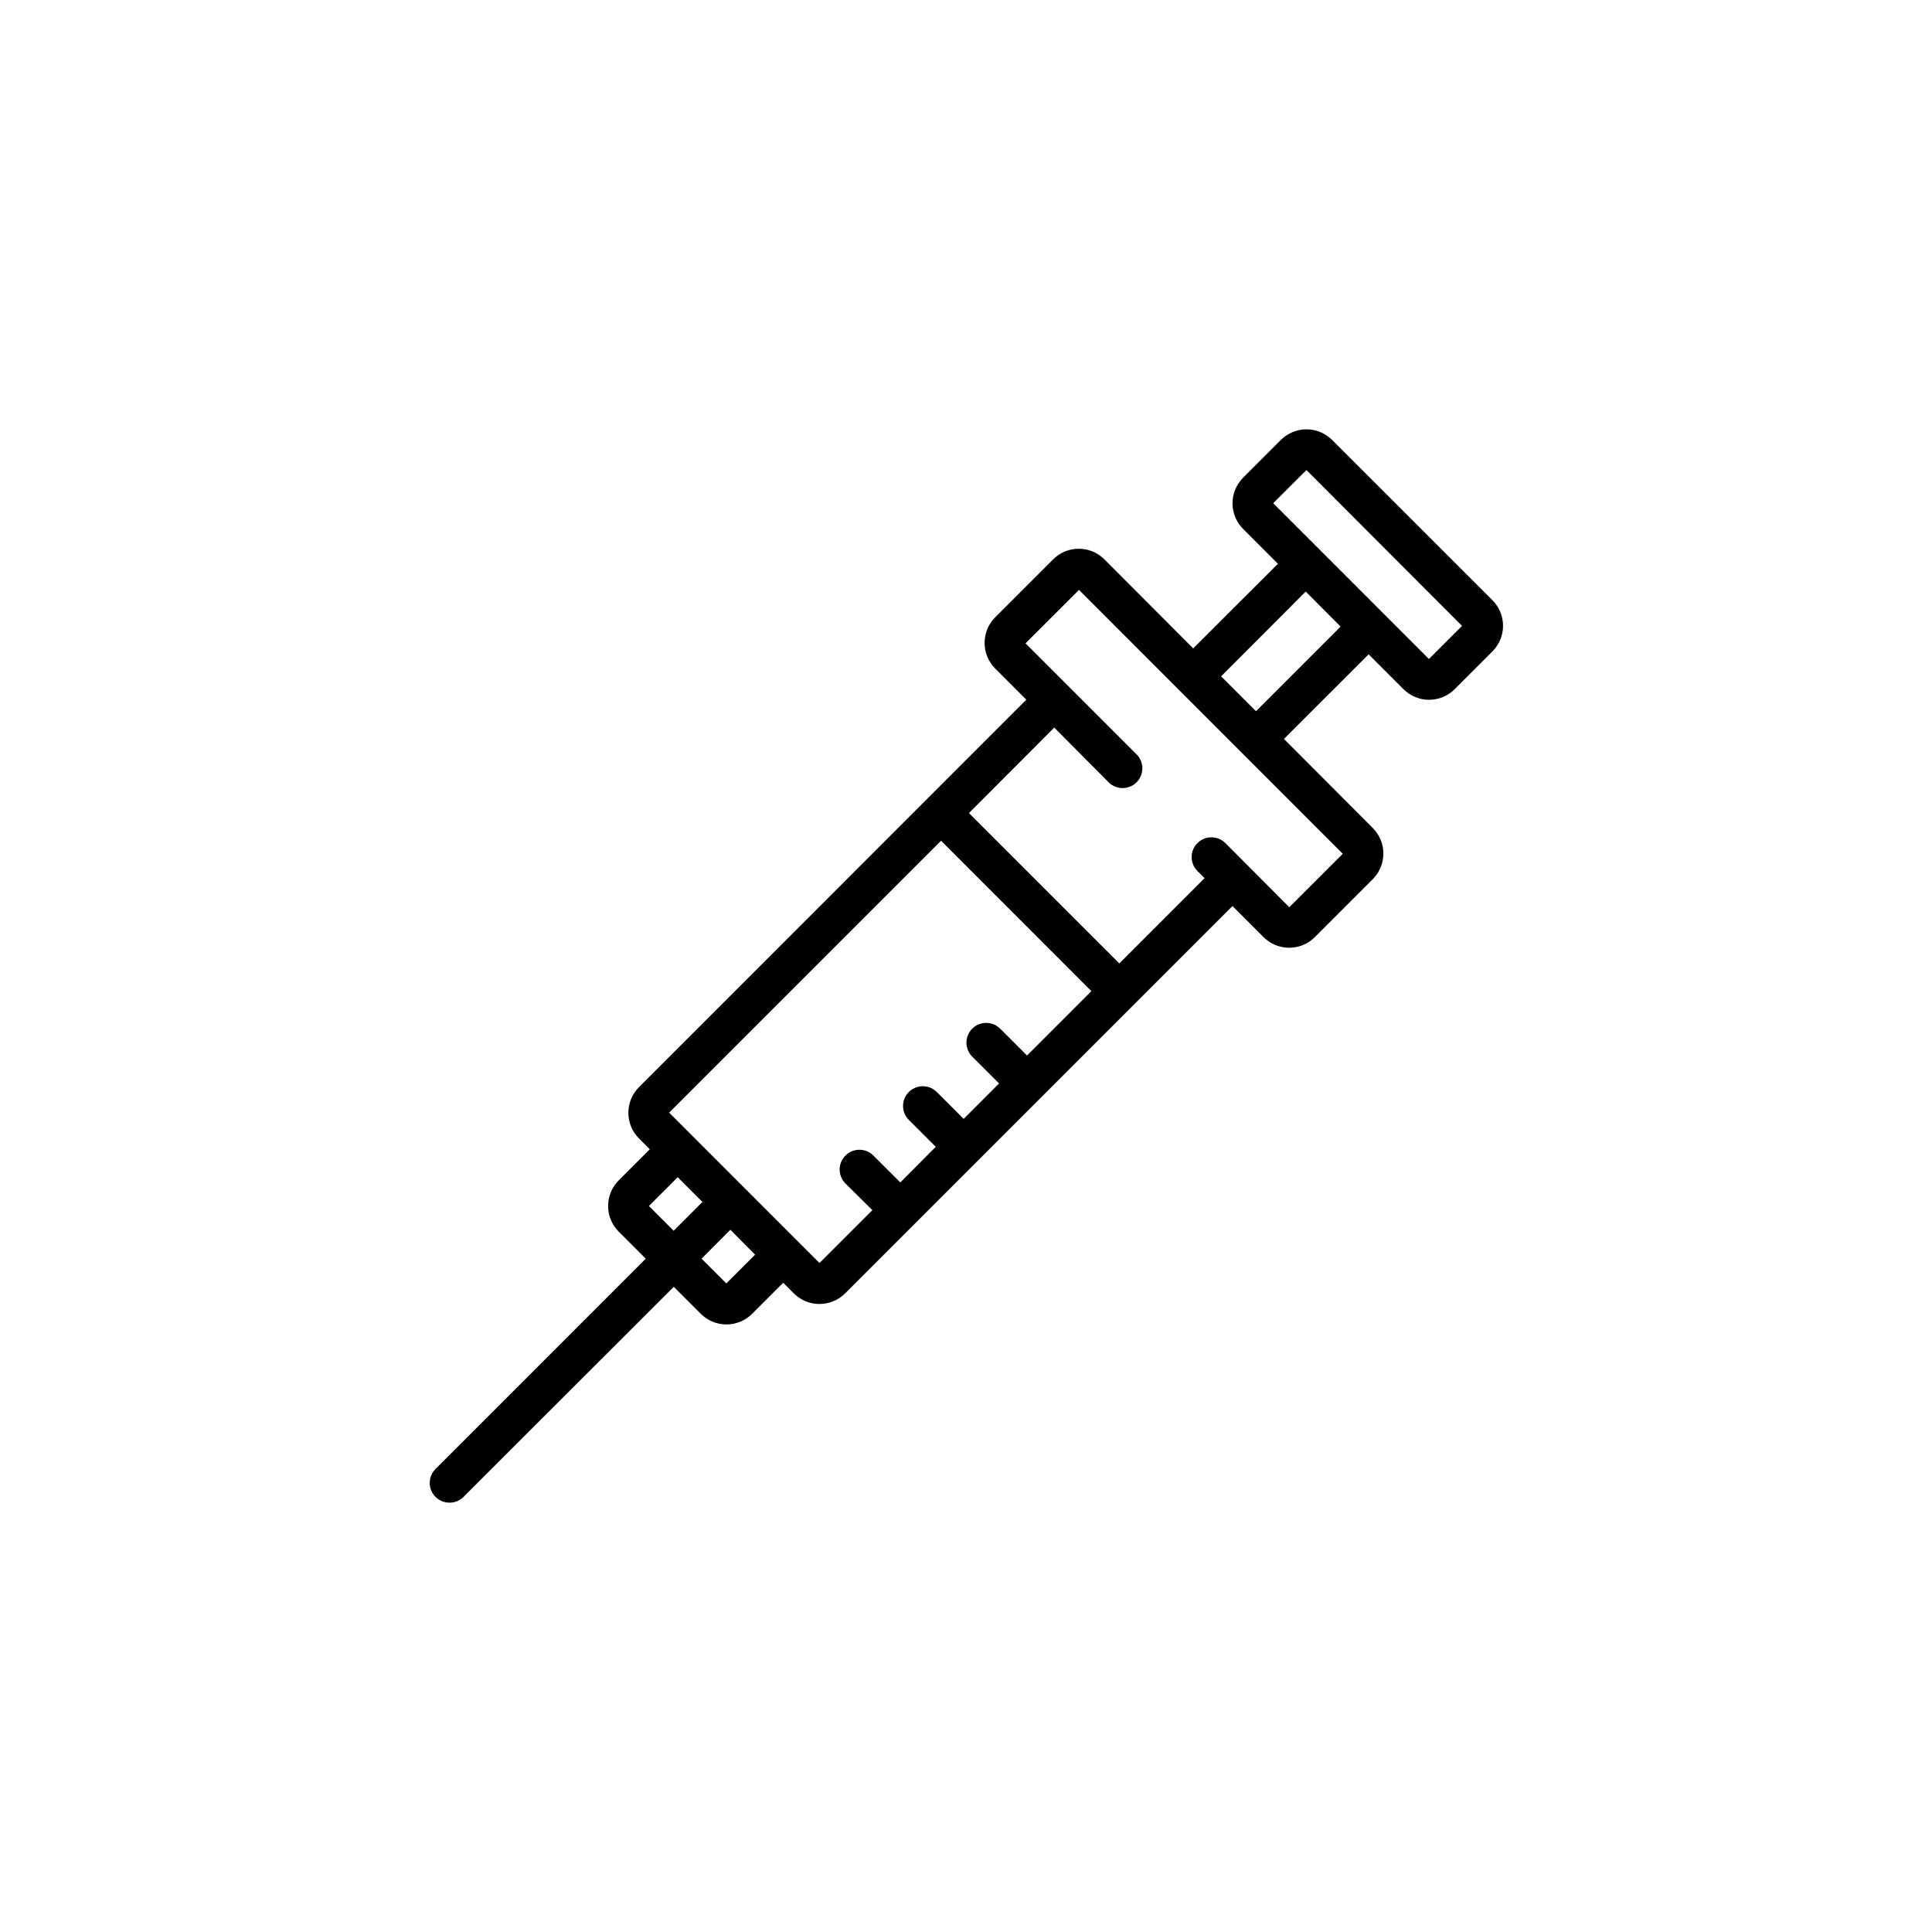 <svg xmlns="http://www.w3.org/2000/svg" width="72" height="72" viewBox="0 0 72 72" fill="none">
<path d="M16.75 56C16.605 56 16.462 55.957 16.341 55.876C16.22 55.795 16.125 55.681 16.07 55.546C16.014 55.412 15.999 55.264 16.028 55.121C16.056 54.978 16.127 54.847 16.23 54.744L24.066 46.907L23.056 45.898C22.804 45.645 22.662 45.302 22.662 44.945C22.662 44.587 22.804 44.244 23.056 43.991L24.216 42.83L23.811 42.425C23.559 42.171 23.417 41.828 23.417 41.471C23.417 41.113 23.559 40.77 23.811 40.516L38.247 26.075L37.087 24.913C36.834 24.66 36.693 24.317 36.693 23.96C36.693 23.602 36.834 23.259 37.087 23.006L39.248 20.845C39.373 20.72 39.521 20.62 39.685 20.552C39.849 20.485 40.025 20.45 40.202 20.45C40.379 20.45 40.555 20.485 40.718 20.552C40.882 20.62 41.031 20.72 41.156 20.845L44.467 24.163L47.624 21.01L46.327 19.712C46.074 19.458 45.932 19.115 45.932 18.758C45.932 18.4 46.074 18.057 46.327 17.803L47.734 16.395C47.86 16.27 48.008 16.171 48.172 16.103C48.336 16.035 48.511 16 48.688 16C48.866 16 49.041 16.035 49.205 16.103C49.369 16.171 49.517 16.27 49.643 16.395L55.619 22.368C55.872 22.621 56.014 22.964 56.014 23.321C56.014 23.679 55.872 24.022 55.619 24.275L54.212 25.683C54.086 25.808 53.938 25.908 53.774 25.976C53.61 26.044 53.435 26.079 53.257 26.079C53.08 26.079 52.904 26.044 52.741 25.976C52.577 25.908 52.428 25.808 52.303 25.683L51.005 24.385L47.849 27.539L51.16 30.857C51.412 31.11 51.554 31.453 51.554 31.81C51.554 32.168 51.412 32.511 51.16 32.764L48.999 34.926C48.745 35.178 48.402 35.32 48.044 35.32C47.687 35.32 47.343 35.178 47.09 34.926L45.931 33.766L31.494 48.202C31.24 48.455 30.897 48.596 30.54 48.596C30.182 48.596 29.839 48.455 29.585 48.202L29.187 47.804L28.027 48.964C27.774 49.217 27.431 49.358 27.073 49.358C26.715 49.358 26.372 49.217 26.119 48.964L25.11 47.956L17.273 55.786C17.204 55.855 17.123 55.908 17.033 55.945C16.943 55.982 16.847 56.001 16.75 56ZM26.145 46.907L27.067 47.83L28.14 46.758L27.218 45.829L26.145 46.907ZM24.938 41.465L30.54 47.069L32.511 45.098L31.507 44.104C31.439 44.036 31.384 43.955 31.348 43.865C31.311 43.776 31.291 43.68 31.291 43.584C31.291 43.487 31.311 43.391 31.348 43.302C31.384 43.213 31.439 43.132 31.507 43.063C31.576 42.995 31.657 42.941 31.746 42.904C31.835 42.867 31.931 42.848 32.028 42.848C32.124 42.848 32.22 42.867 32.309 42.904C32.399 42.941 32.48 42.995 32.548 43.063L33.552 44.065L34.873 42.738L33.87 41.736C33.732 41.598 33.654 41.411 33.654 41.216C33.654 41.021 33.732 40.834 33.87 40.696C34.008 40.558 34.195 40.48 34.391 40.48C34.586 40.48 34.773 40.558 34.911 40.696L35.913 41.698L37.233 40.377L36.231 39.376C36.163 39.308 36.109 39.227 36.072 39.138C36.035 39.048 36.016 38.953 36.016 38.856C36.016 38.759 36.035 38.664 36.072 38.574C36.109 38.485 36.163 38.404 36.231 38.336C36.3 38.267 36.381 38.213 36.47 38.176C36.559 38.139 36.655 38.12 36.752 38.12C36.849 38.12 36.944 38.139 37.034 38.176C37.123 38.213 37.204 38.267 37.273 38.336L38.274 39.337L40.673 36.937L35.071 31.332L24.938 41.465ZM24.182 44.944L25.104 45.867L26.177 44.793L25.256 43.87L24.182 44.944ZM36.11 30.301L41.714 35.904L44.891 32.725L44.625 32.46C44.557 32.392 44.502 32.311 44.465 32.221C44.428 32.132 44.409 32.036 44.409 31.94C44.409 31.843 44.428 31.747 44.465 31.658C44.502 31.569 44.557 31.488 44.625 31.419C44.763 31.282 44.95 31.204 45.146 31.204C45.341 31.204 45.528 31.282 45.666 31.419L48.048 33.809L50.04 31.818L40.212 21.984L38.219 23.975L42.357 28.113C42.495 28.251 42.572 28.438 42.572 28.634C42.572 28.829 42.495 29.016 42.357 29.154C42.219 29.292 42.031 29.369 41.836 29.369C41.641 29.369 41.453 29.292 41.315 29.154L39.289 27.115L36.11 30.301ZM45.508 25.204L46.807 26.505L49.96 23.351L48.66 22.045L45.508 25.204ZM47.449 18.754L53.253 24.559L54.486 23.325L48.687 17.517L47.449 18.754Z" fill="black"/>
</svg>